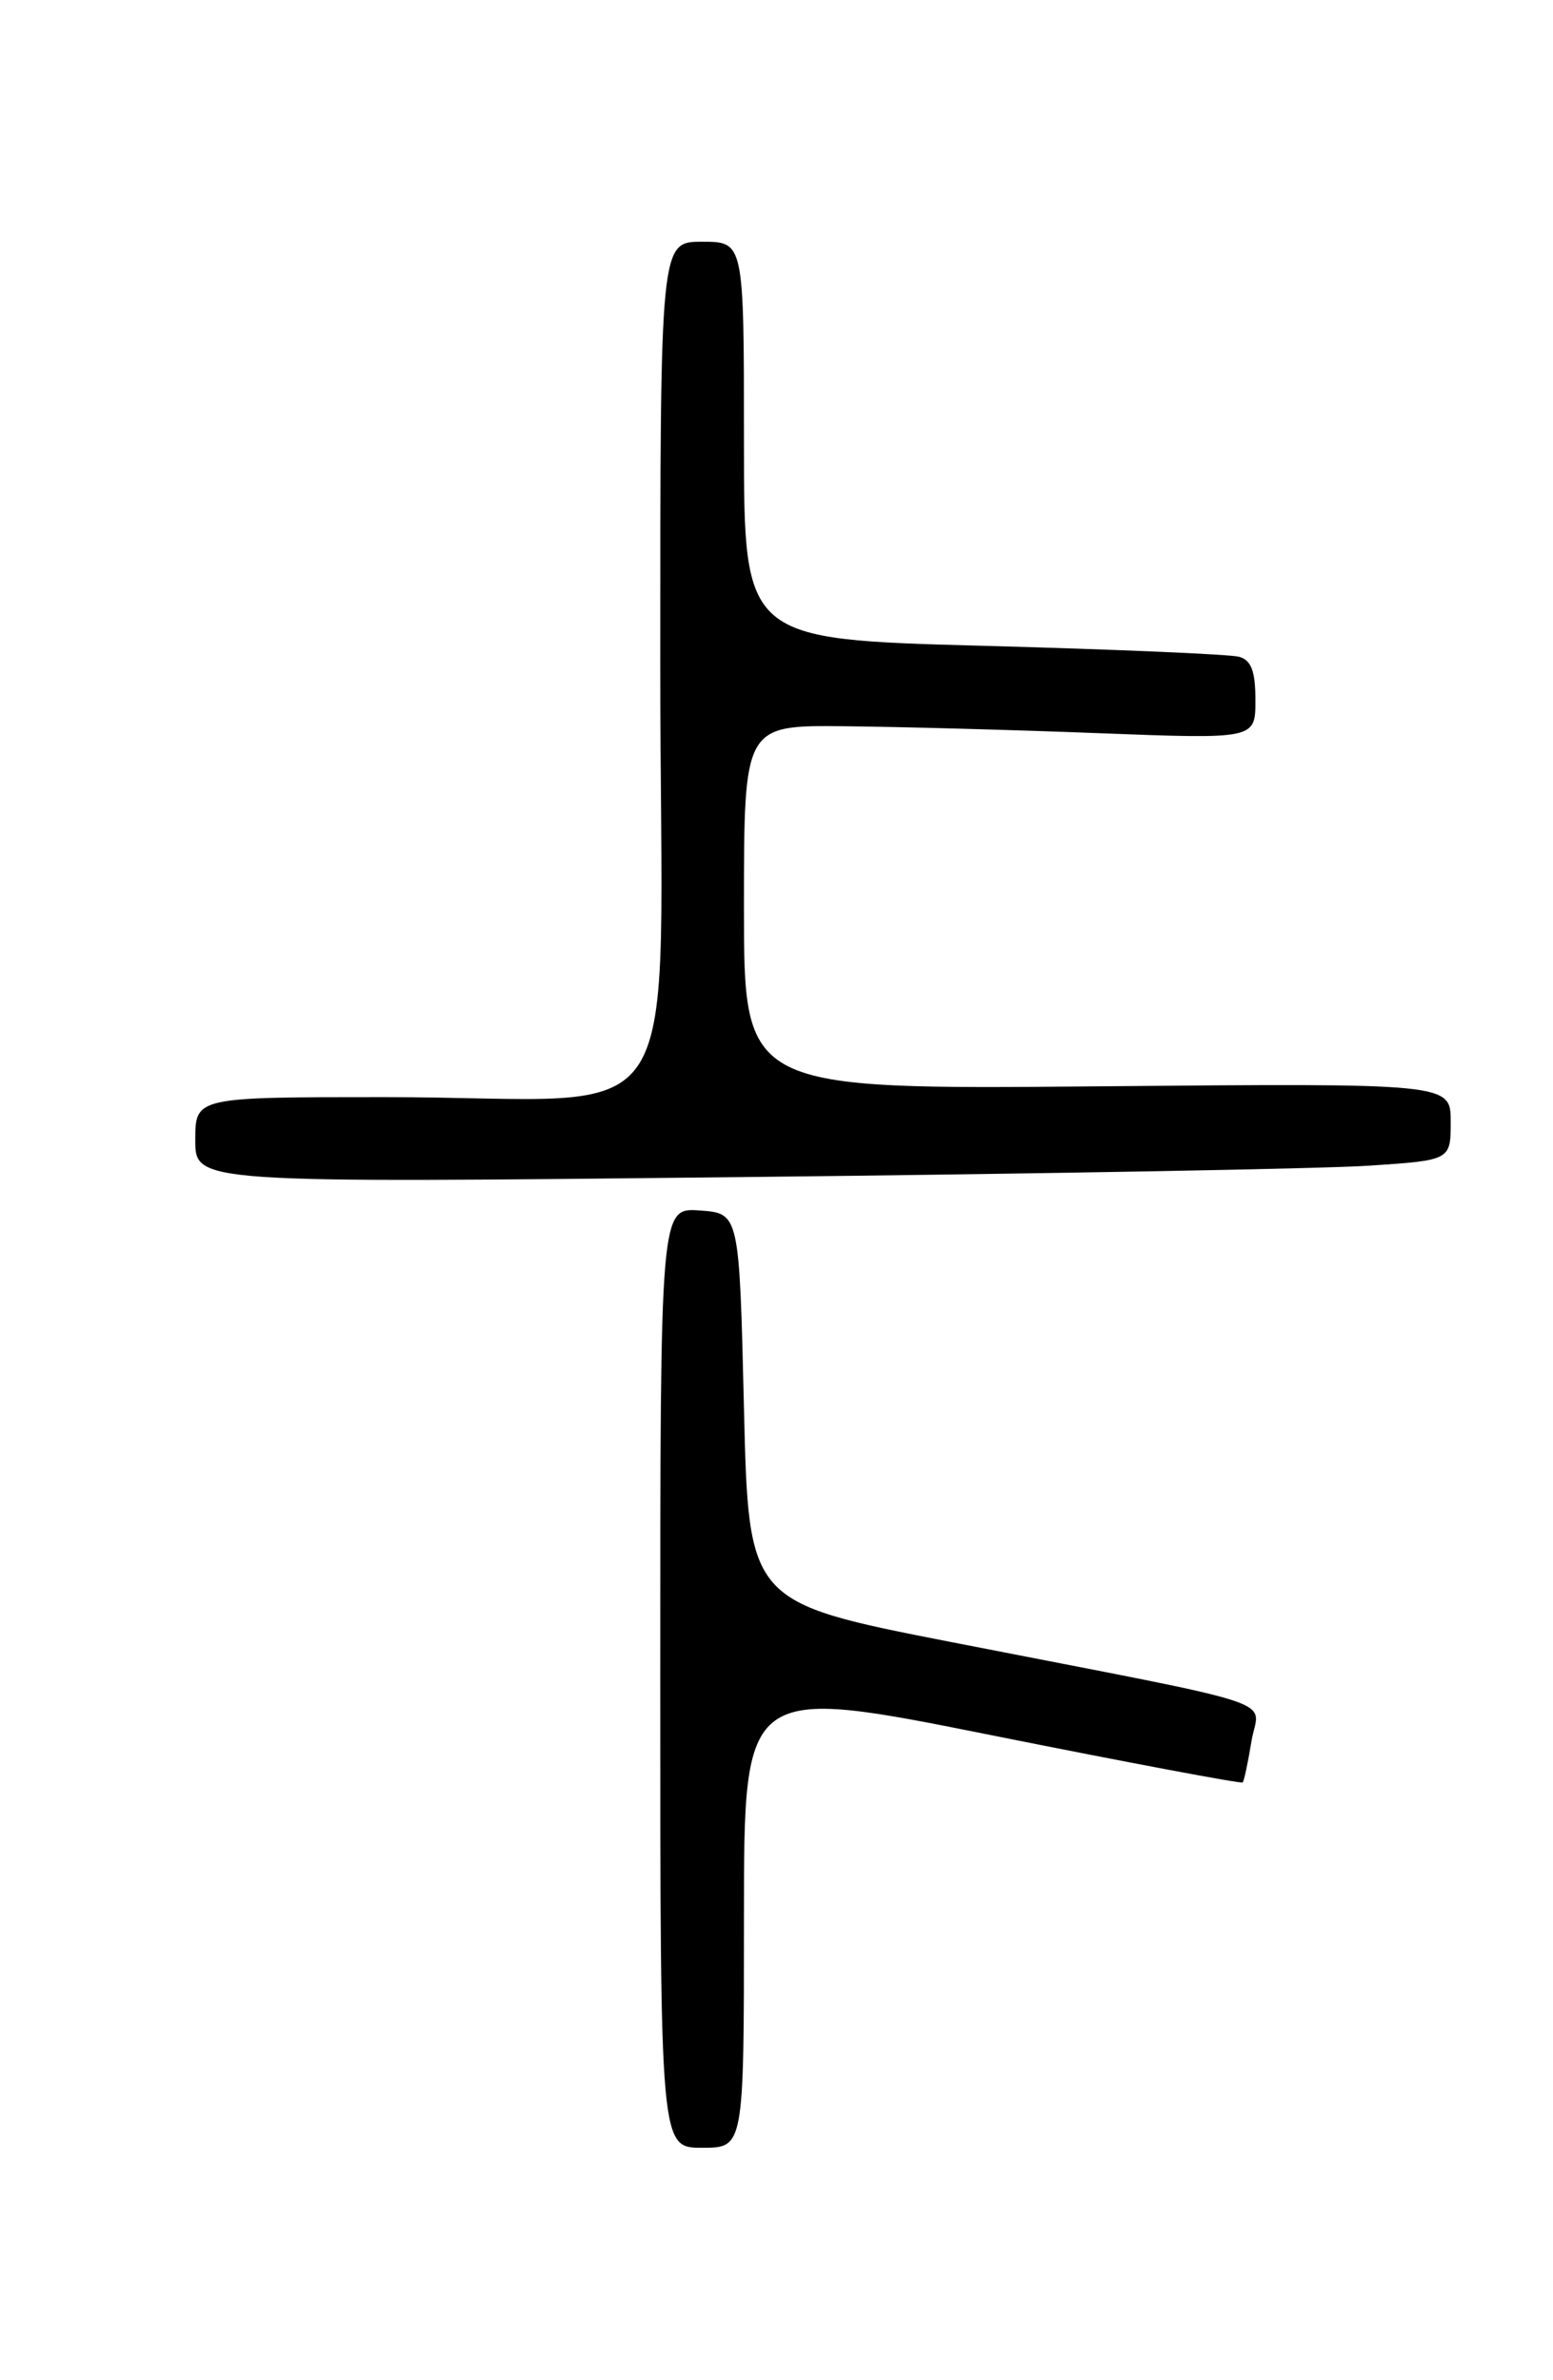 <?xml version="1.0" encoding="UTF-8" standalone="no"?>
<!DOCTYPE svg PUBLIC "-//W3C//DTD SVG 1.1//EN" "http://www.w3.org/Graphics/SVG/1.1/DTD/svg11.dtd" >
<svg xmlns="http://www.w3.org/2000/svg" xmlns:xlink="http://www.w3.org/1999/xlink" version="1.1" viewBox="0 0 167 256">
 <g >
 <path fill="currentColor"
d=" M 80.00 206.14 C 80.00 181.29 80.00 181.29 106.67 186.64 C 121.34 189.58 133.47 191.86 133.63 191.71 C 133.78 191.55 134.20 189.57 134.57 187.31 C 135.33 182.54 139.26 183.84 102.18 176.59 C 80.50 172.34 80.50 172.34 80.00 151.42 C 79.50 130.50 79.50 130.50 75.25 130.19 C 71.00 129.89 71.00 129.89 71.00 180.44 C 71.00 231.00 71.00 231.00 75.50 231.00 C 80.00 231.00 80.00 231.00 80.00 206.14 Z  M 147.25 125.37 C 156.00 124.79 156.00 124.79 156.00 120.64 C 156.00 116.50 156.00 116.50 118.00 116.84 C 80.00 117.18 80.00 117.18 80.00 97.59 C 80.00 78.00 80.00 78.00 90.75 78.11 C 96.66 78.17 109.04 78.50 118.25 78.86 C 135.00 79.50 135.00 79.50 135.00 75.32 C 135.00 72.19 134.56 71.01 133.25 70.64 C 132.29 70.37 119.91 69.84 105.75 69.46 C 80.00 68.77 80.00 68.77 80.00 47.39 C 80.00 26.00 80.00 26.00 75.50 26.00 C 71.00 26.00 71.00 26.00 71.00 71.36 C 71.00 124.00 74.81 118.00 41.36 118.00 C 21.00 118.00 21.00 118.00 21.00 122.62 C 21.00 127.24 21.00 127.24 79.75 126.60 C 112.06 126.25 142.44 125.70 147.25 125.37 Z "/>
</g>
</svg>